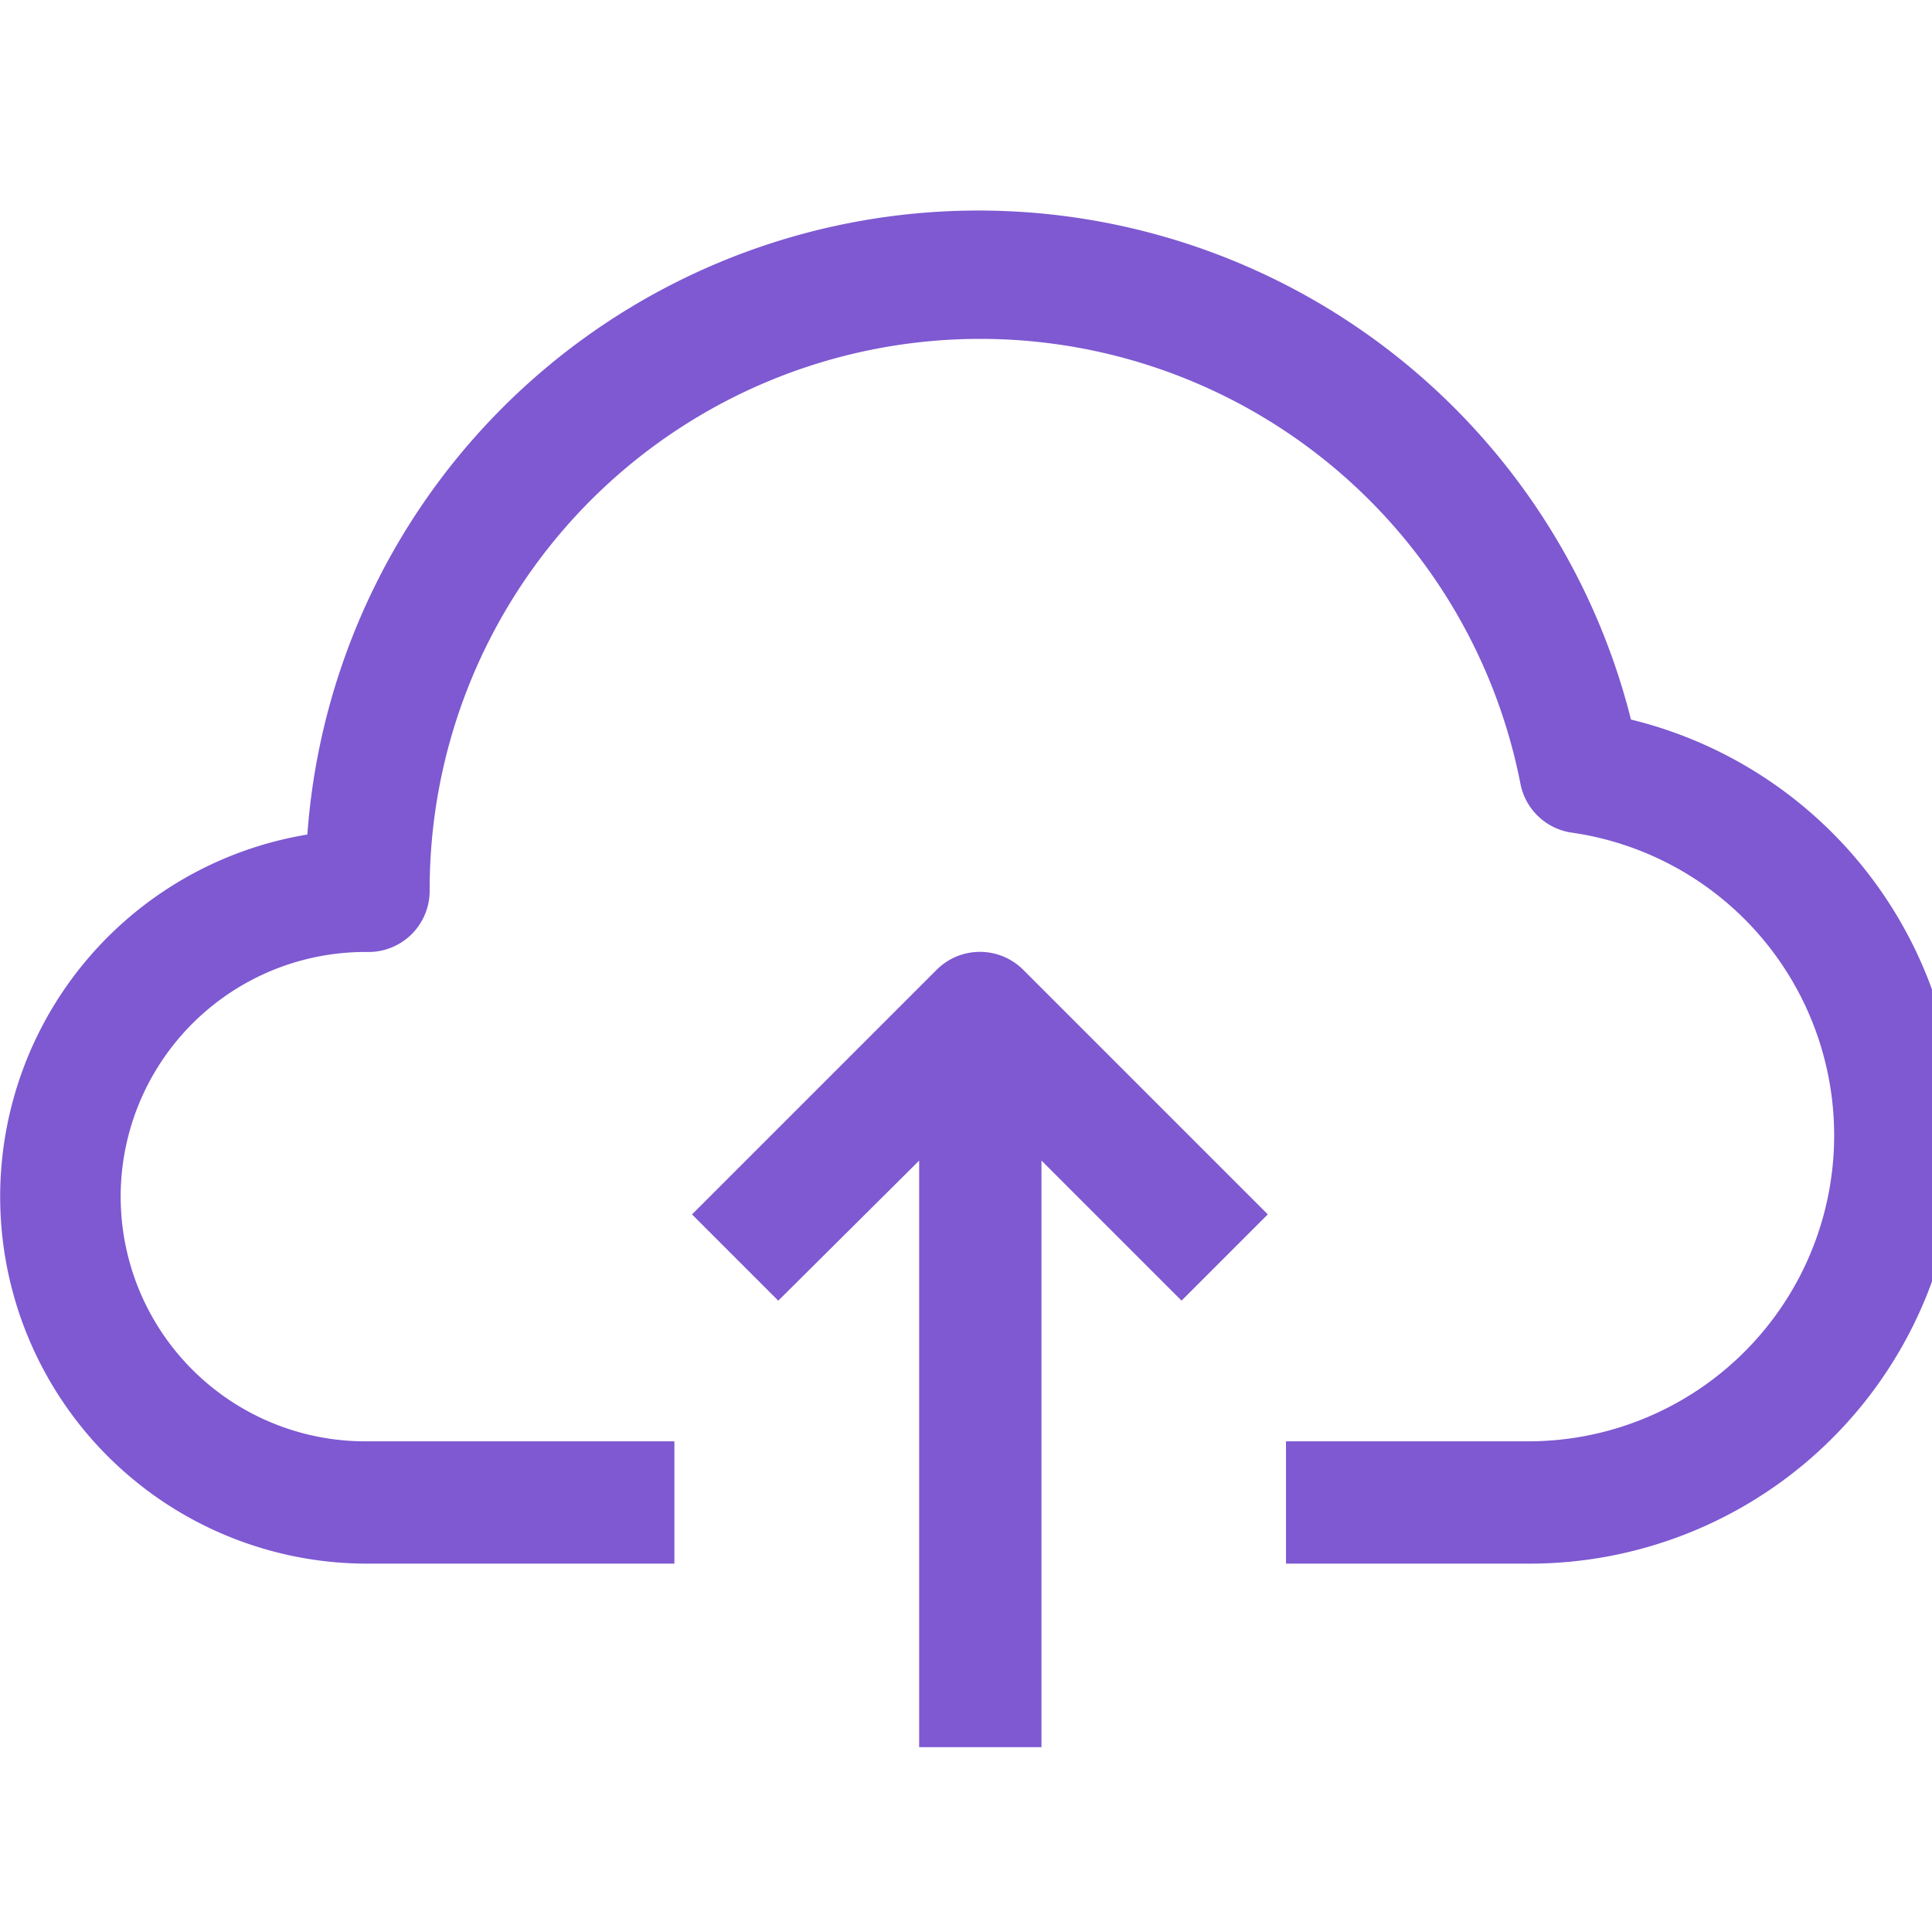 <svg xmlns="http://www.w3.org/2000/svg" xmlns:xlink="http://www.w3.org/1999/xlink" width="48" height="48" viewBox="0 0 48 48">
  <defs>
    <clipPath id="dragFile">
      <rect id="Rectangle_29269" data-name="Rectangle 29269" width="48" height="48" transform="translate(-17242 1803)" fill="#fff" stroke="#707070" stroke-width="1"/>
    </clipPath>
  </defs>
  <g id="Mask_Group_675" data-name="Mask Group 675" transform="translate(17242 -1803)" clip-path="url(#dragFile)">
    <g id="svgexport-6_90_" data-name="svgexport-6 (90)" transform="translate(-17242 1808.227)">
      <g id="Group_11575" data-name="Group 11575" transform="translate(0 0)">
        <g id="Group_11574" data-name="Group 11574">
          <g id="Group_11573" data-name="Group 11573">
            <path id="Path_11606" data-name="Path 11606" d="M40.521,16.949A16.716,16.716,0,0,0,7.636,19.806,9.118,9.118,0,0,0,9.155,37.92h7.6V34.881h-7.6a6.079,6.079,0,1,1,0-12.157,1.52,1.52,0,0,0,1.52-1.52,13.677,13.677,0,0,1,27.1-2.659,1.52,1.52,0,0,0,1.292,1.216,7.6,7.6,0,0,1-1.033,15.12H31.95V37.92h6.079a10.637,10.637,0,0,0,2.492-20.971Z" transform="translate(0 -4.299)" fill="#7e59d1"/>
            <path id="Path_11607" data-name="Path 11607" d="M20.22,19.894l-6.079,6.079,2.143,2.143,3.5-3.48V39.208h3.039V24.635l3.48,3.48,2.143-2.143-6.079-6.079A1.52,1.52,0,0,0,20.22,19.894Z" transform="translate(3.052 -1.028)" fill="#7e59d1"/>
          </g>
        </g>
      </g>
    </g>
  </g>
</svg>
